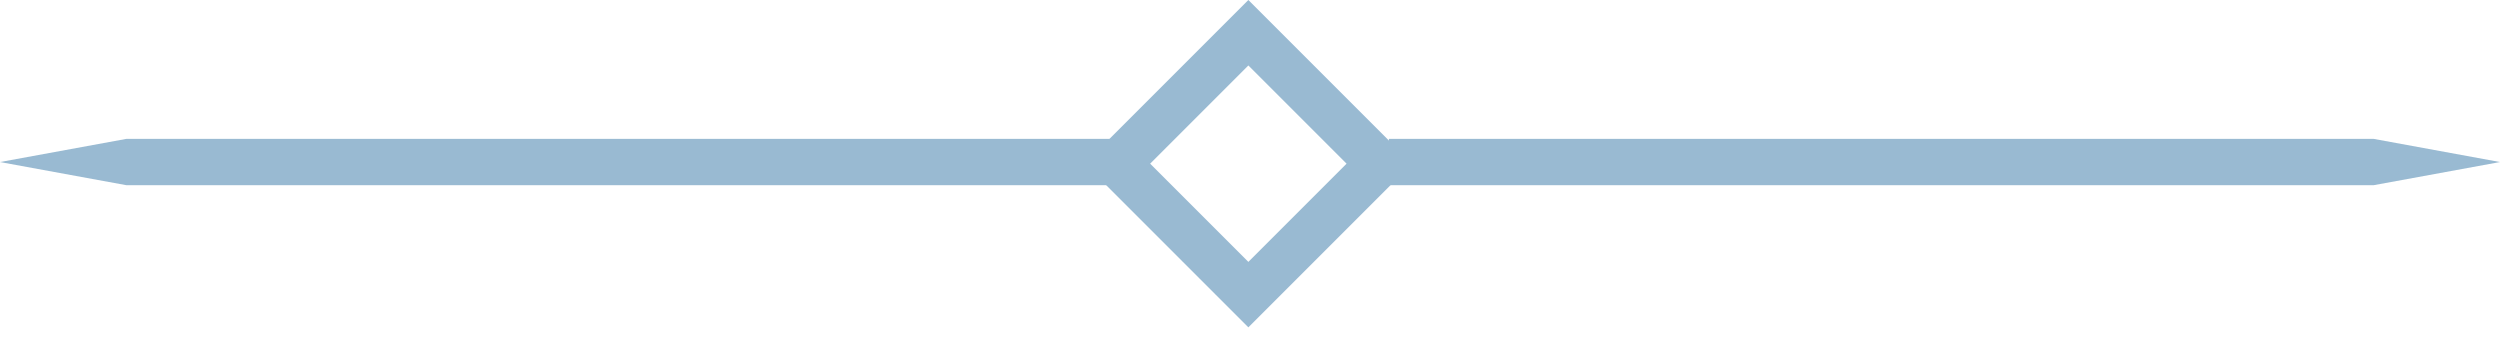 <svg width="108" height="15" viewBox="0 0 108 15" fill="none" xmlns="http://www.w3.org/2000/svg">
<rect x="53.929" y="1.414" width="8" height="8" transform="rotate(45 53.929 1.414)" stroke="#99BAD2" stroke-width="2"/>
<path d="M102.545 6H60V8H102.545L108 7L102.545 6Z" fill="#99BAD2"/>
<path d="M5.455 8L48 8V6L5.455 6L0 7L5.455 8Z" fill="#99BAD2"/>
</svg>
